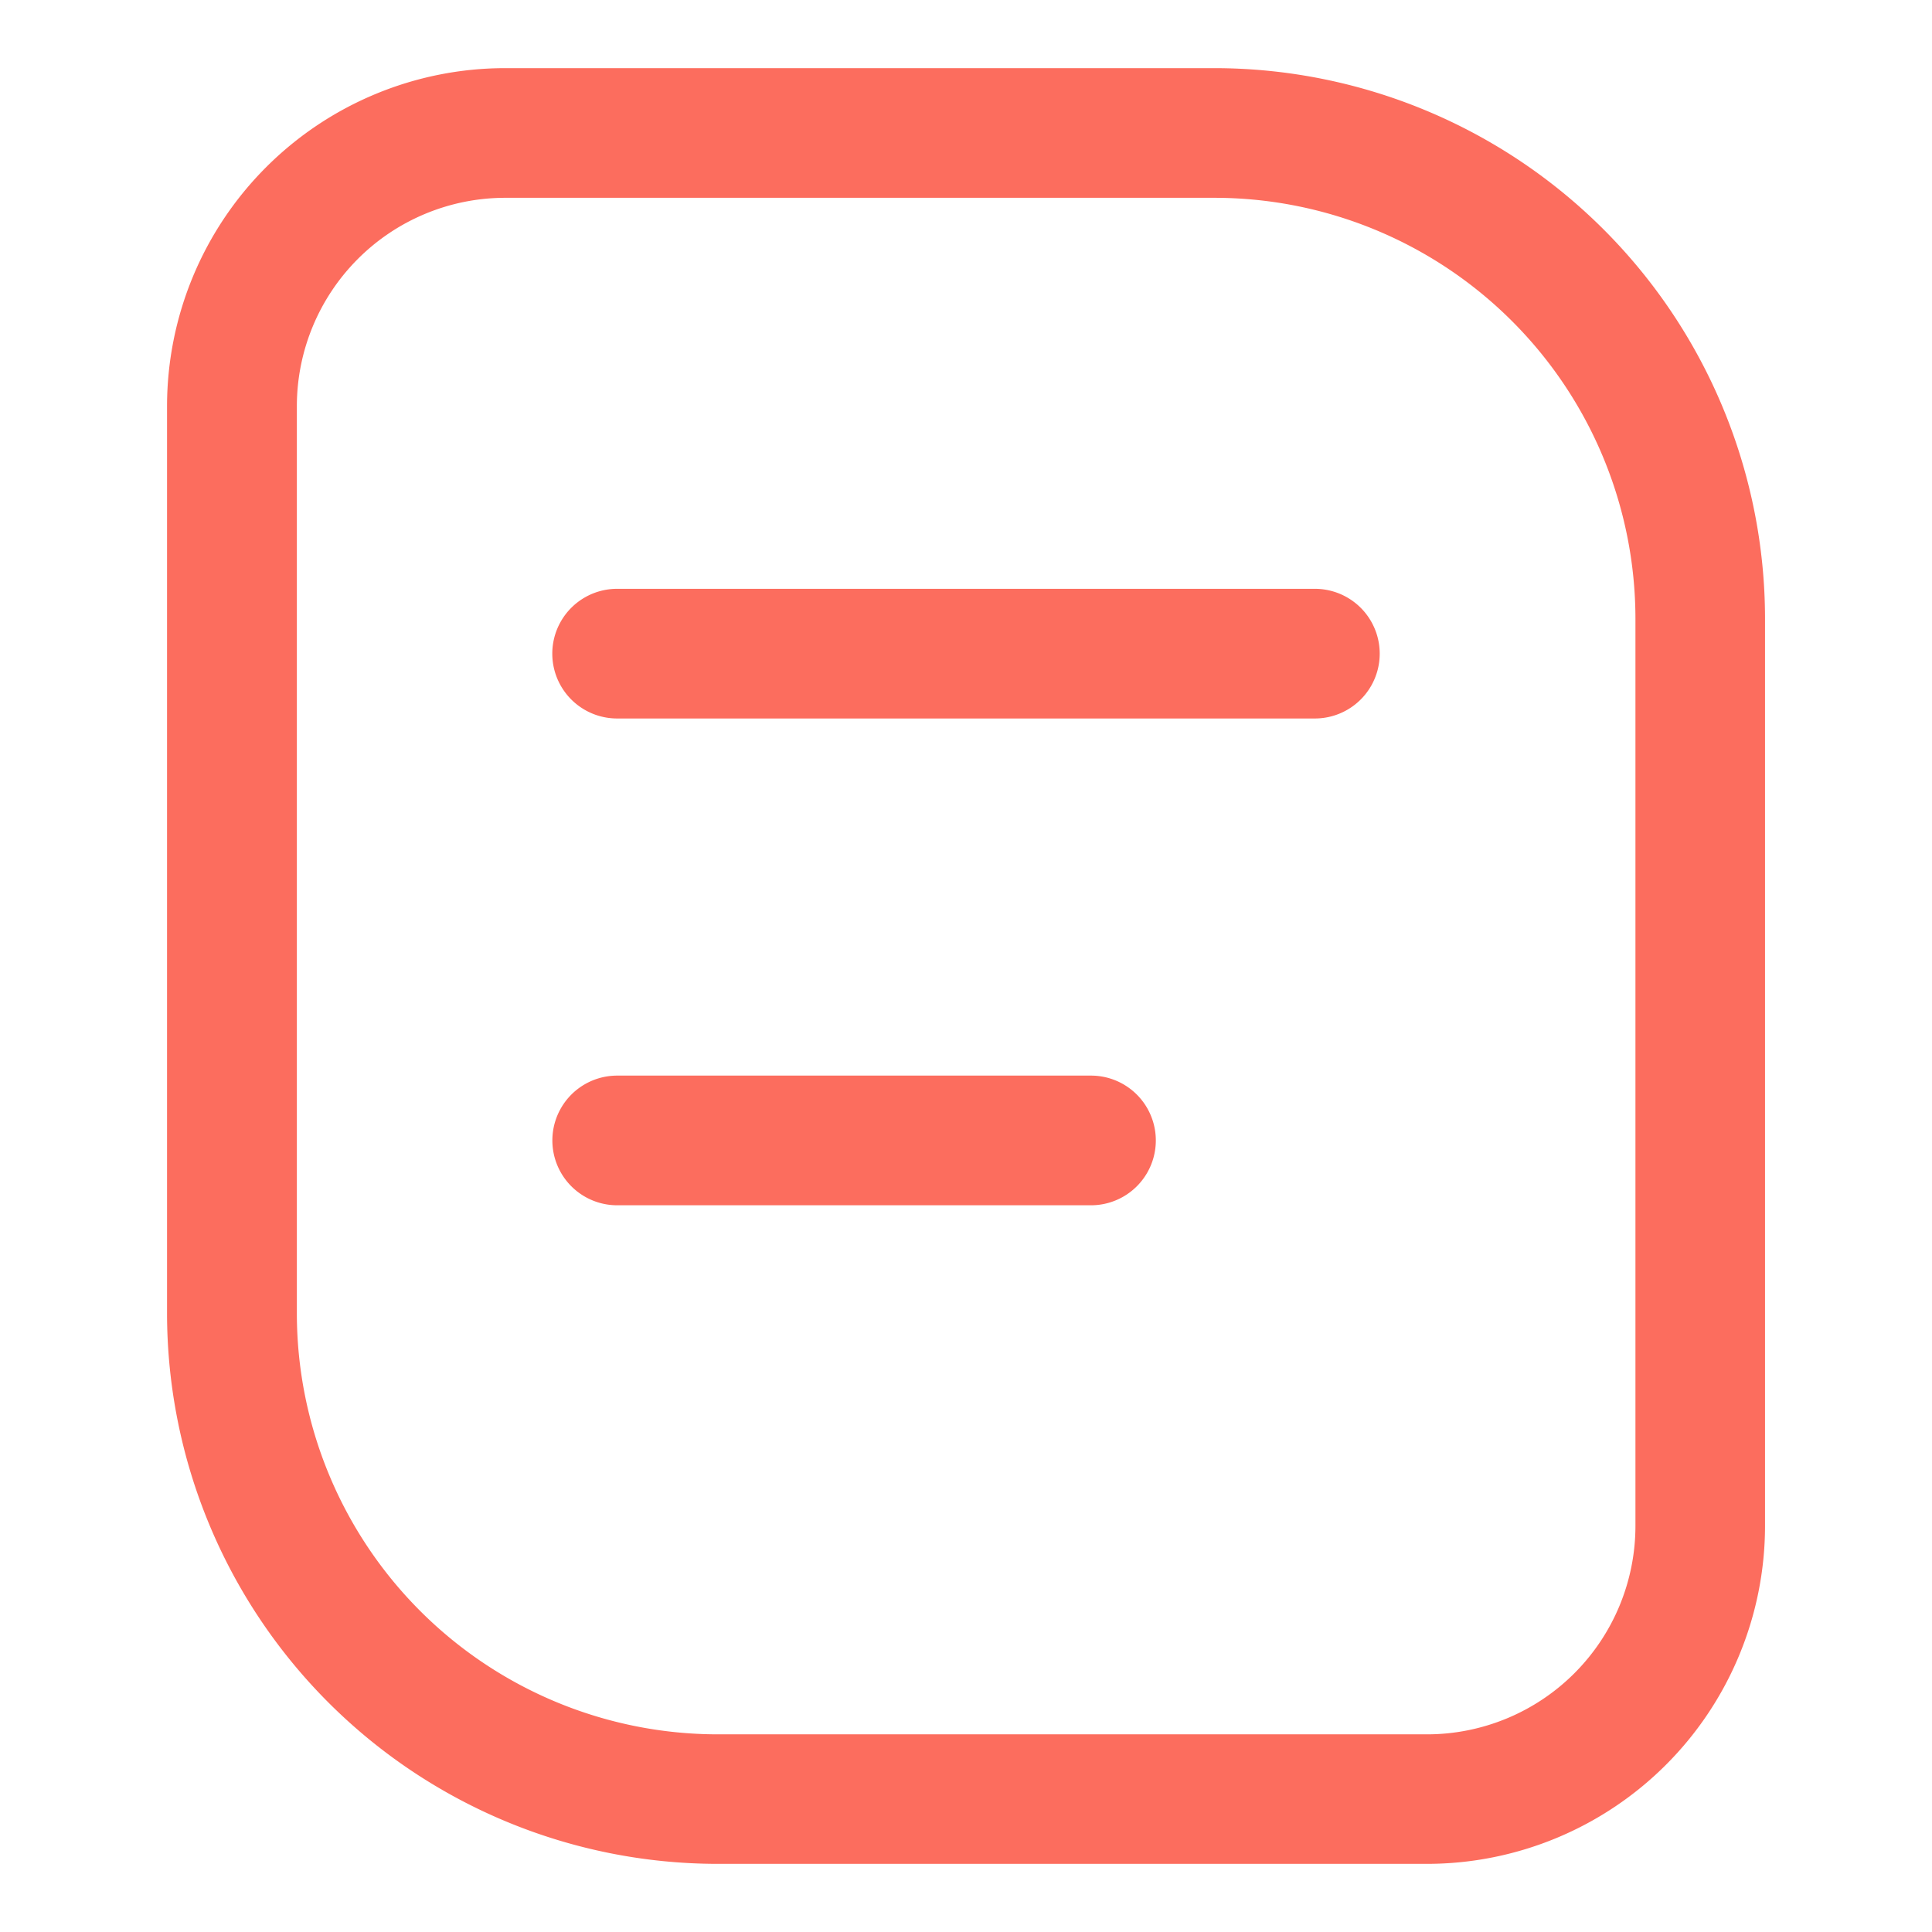 <svg xmlns="http://www.w3.org/2000/svg" xmlns:xlink="http://www.w3.org/1999/xlink" width="26" height="26" viewBox="0 0 26 26"><defs><style>.a{fill:#fff;}.b{clip-path:url(#a);}.c{fill:#fc6d5e;}</style><clipPath id="a"><rect class="a" width="26" height="26" transform="translate(466 91)"/></clipPath></defs><g class="b" transform="translate(-466 -91)"><g transform="translate(462.997 88.415)"><path class="c" d="M21.392,26.751H11.84a7.414,7.414,0,0,1-7.405-7.405V7.133A4.552,4.552,0,0,1,8.982,2.585h9.553A7.414,7.414,0,0,1,25.94,9.991V22.205A4.552,4.552,0,0,1,21.392,26.751ZM8.982,4.33a2.806,2.806,0,0,0-2.8,2.8V19.347a5.668,5.668,0,0,0,5.661,5.661h9.553a2.806,2.806,0,0,0,2.8-2.8V9.991A5.668,5.668,0,0,0,18.534,4.33H8.982Z" transform="translate(0.816 0.917)"/><path class="c" d="M20.275,11.869h-9.39a.872.872,0,1,1,0-1.745h9.39a.872.872,0,0,1,0,1.745ZM17.263,18.42H10.886a.872.872,0,1,1,0-1.745h6.376a.872.872,0,0,1,0,1.745Z" transform="translate(0.423 0.385)"/></g></g></svg>